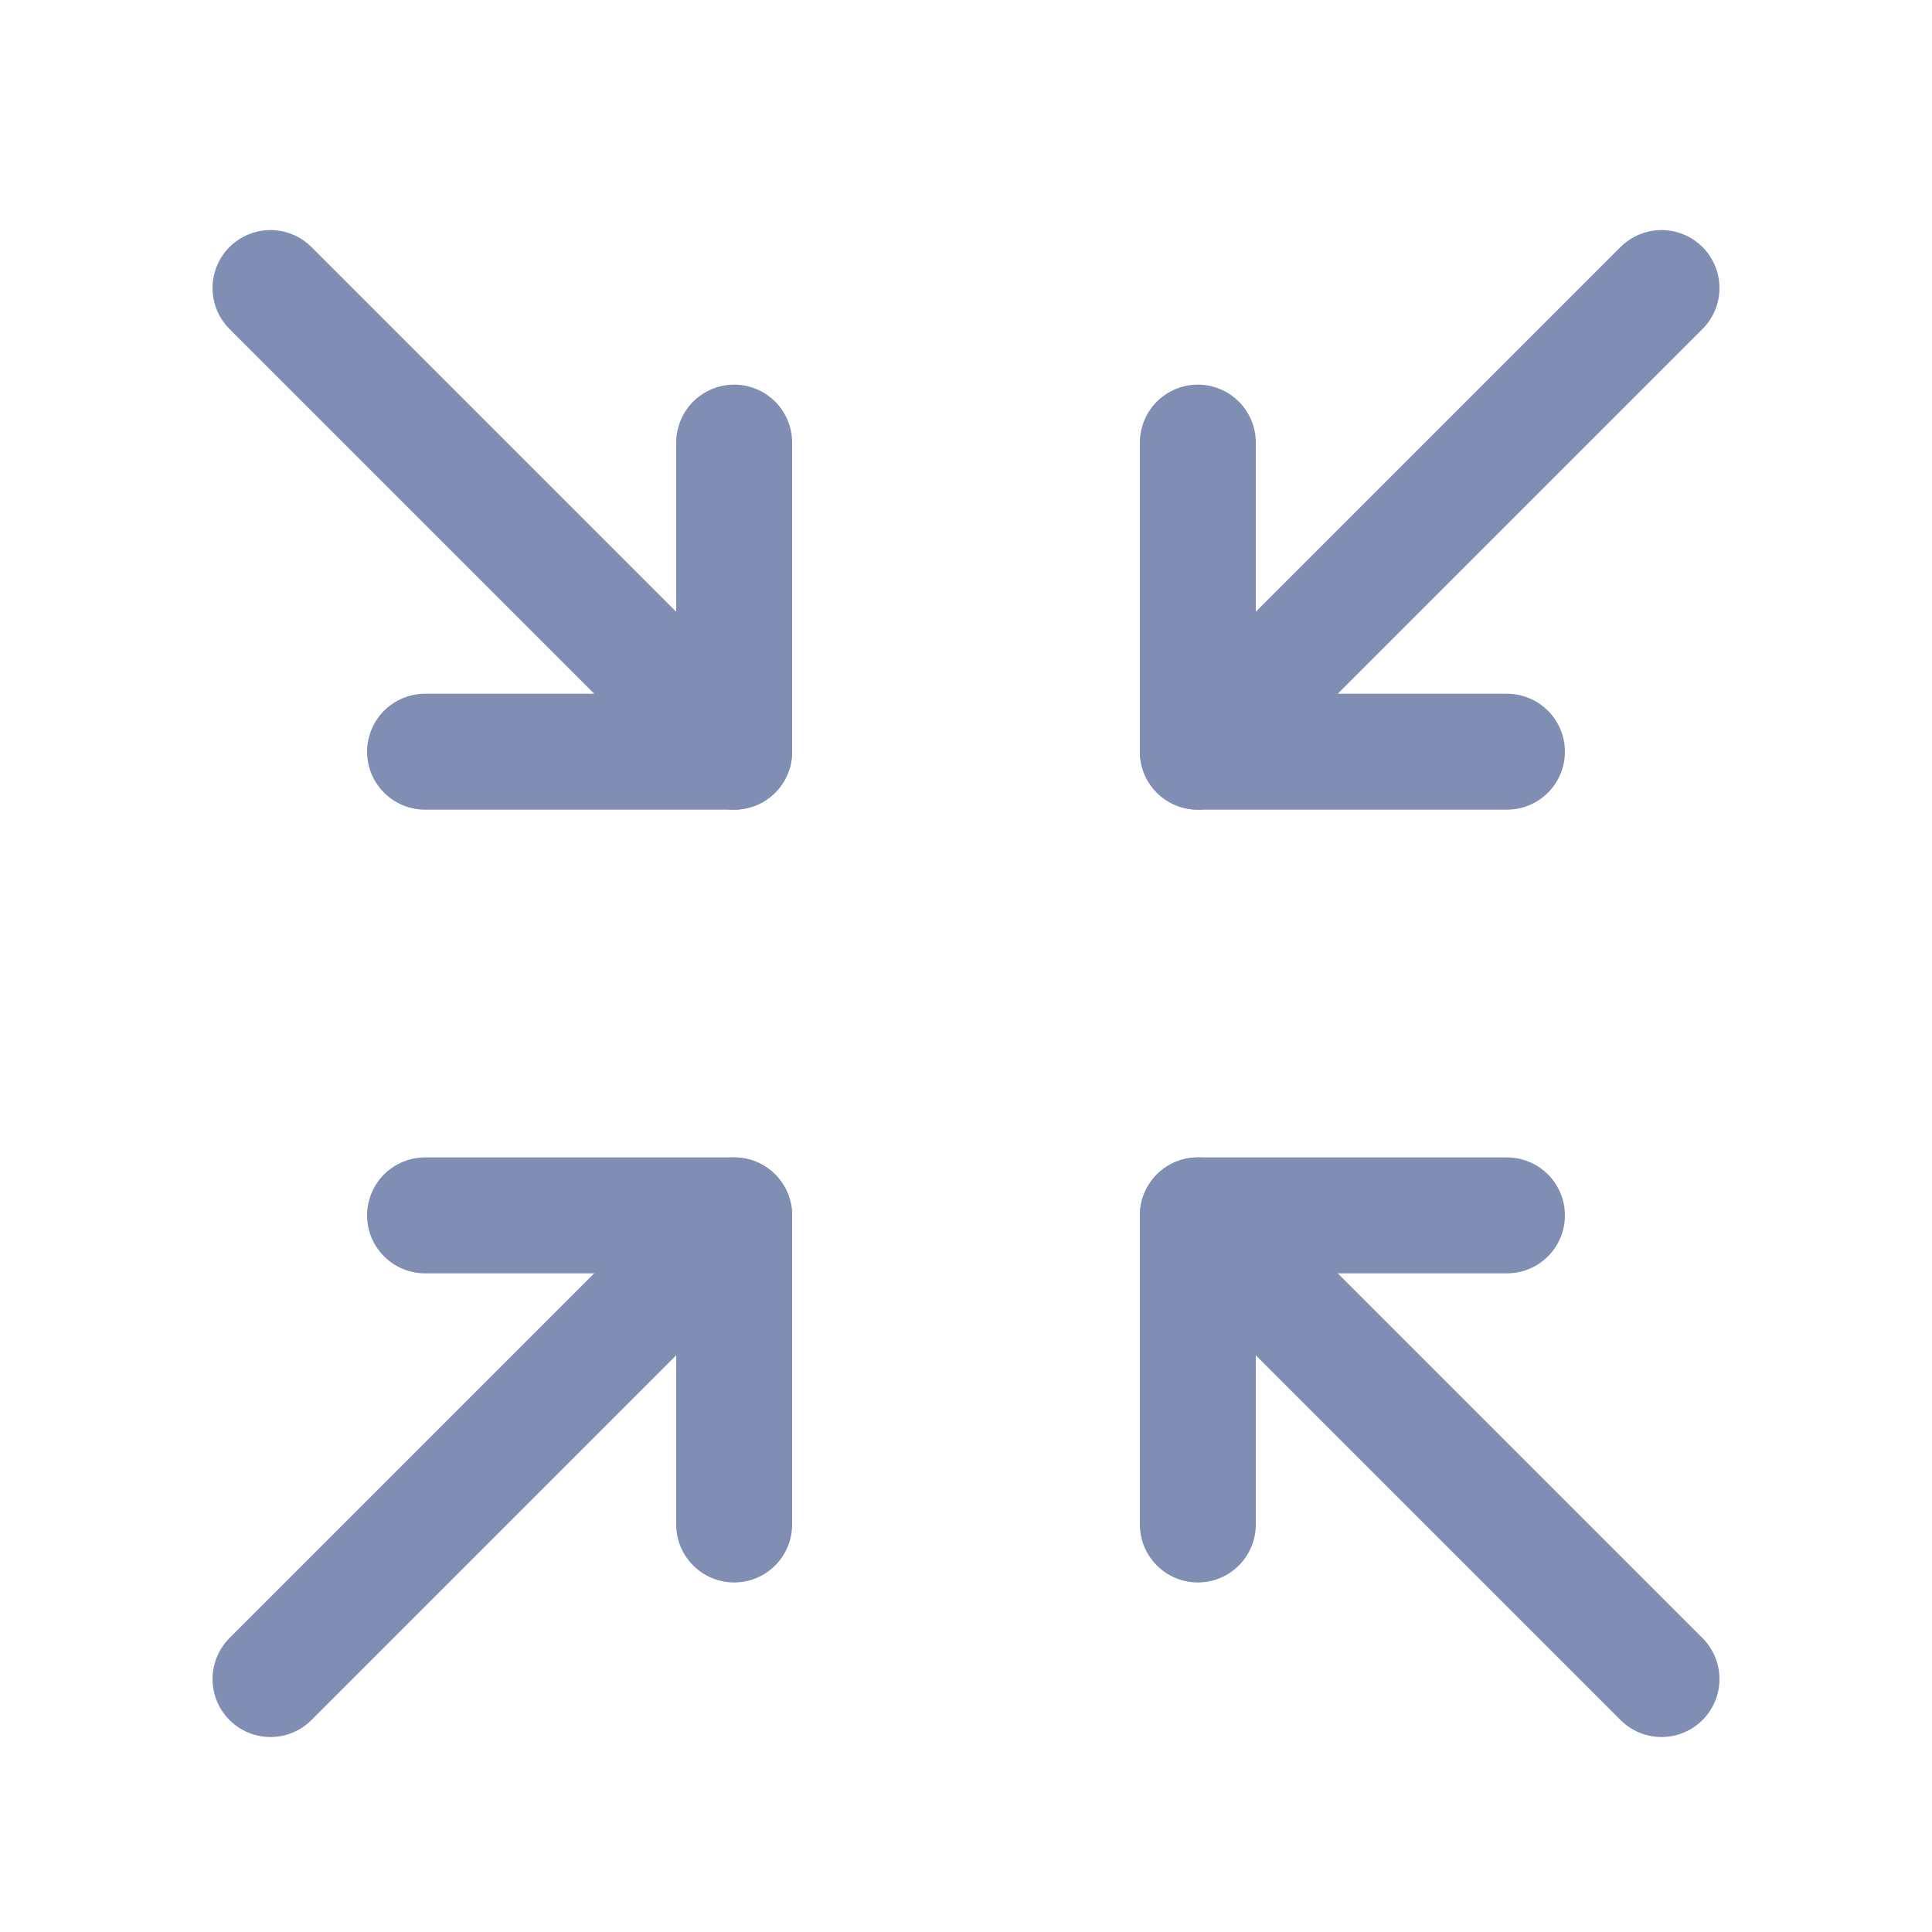 <?xml version="1.0" encoding="UTF-8"?>
<svg width="25px" height="25px" viewBox="0 0 25 25" version="1.1" xmlns="http://www.w3.org/2000/svg" xmlns:xlink="http://www.w3.org/1999/xlink">
    <title>47A1D8F1-614D-4F56-92D9-238A68CA407D</title>
    <g id="Page-1" stroke="none" stroke-width="1" fill="none" fill-rule="evenodd" stroke-linecap="round" stroke-linejoin="round">
        <g id="Icons/Arrows" transform="translate(-253, -449)" stroke="#818EB3" stroke-width="1.5">
            <g id="Row" transform="translate(0.5, 439.727)">
                <g id="Icons/24/arrows/minimize/new" transform="translate(253, 10)">
                    <g id="Icon" transform="translate(3, 3)">
                        <path d="M0,0 L6,6 M0,18 L6,12 M12,6 L18,0 M12,12 L18,18" id="Combined-Shape"></path>
                        <polyline id="Path" points="2 12 6 12 6 16"></polyline>
                        <polyline id="Path" points="16 6 12 6 12 2"></polyline>
                        <polyline id="Path" points="16 12 12 12 12 16"></polyline>
                        <polyline id="Path" points="2 6 6 6 6 2"></polyline>
                    </g>
                </g>
            </g>
        </g>
    </g>
</svg>